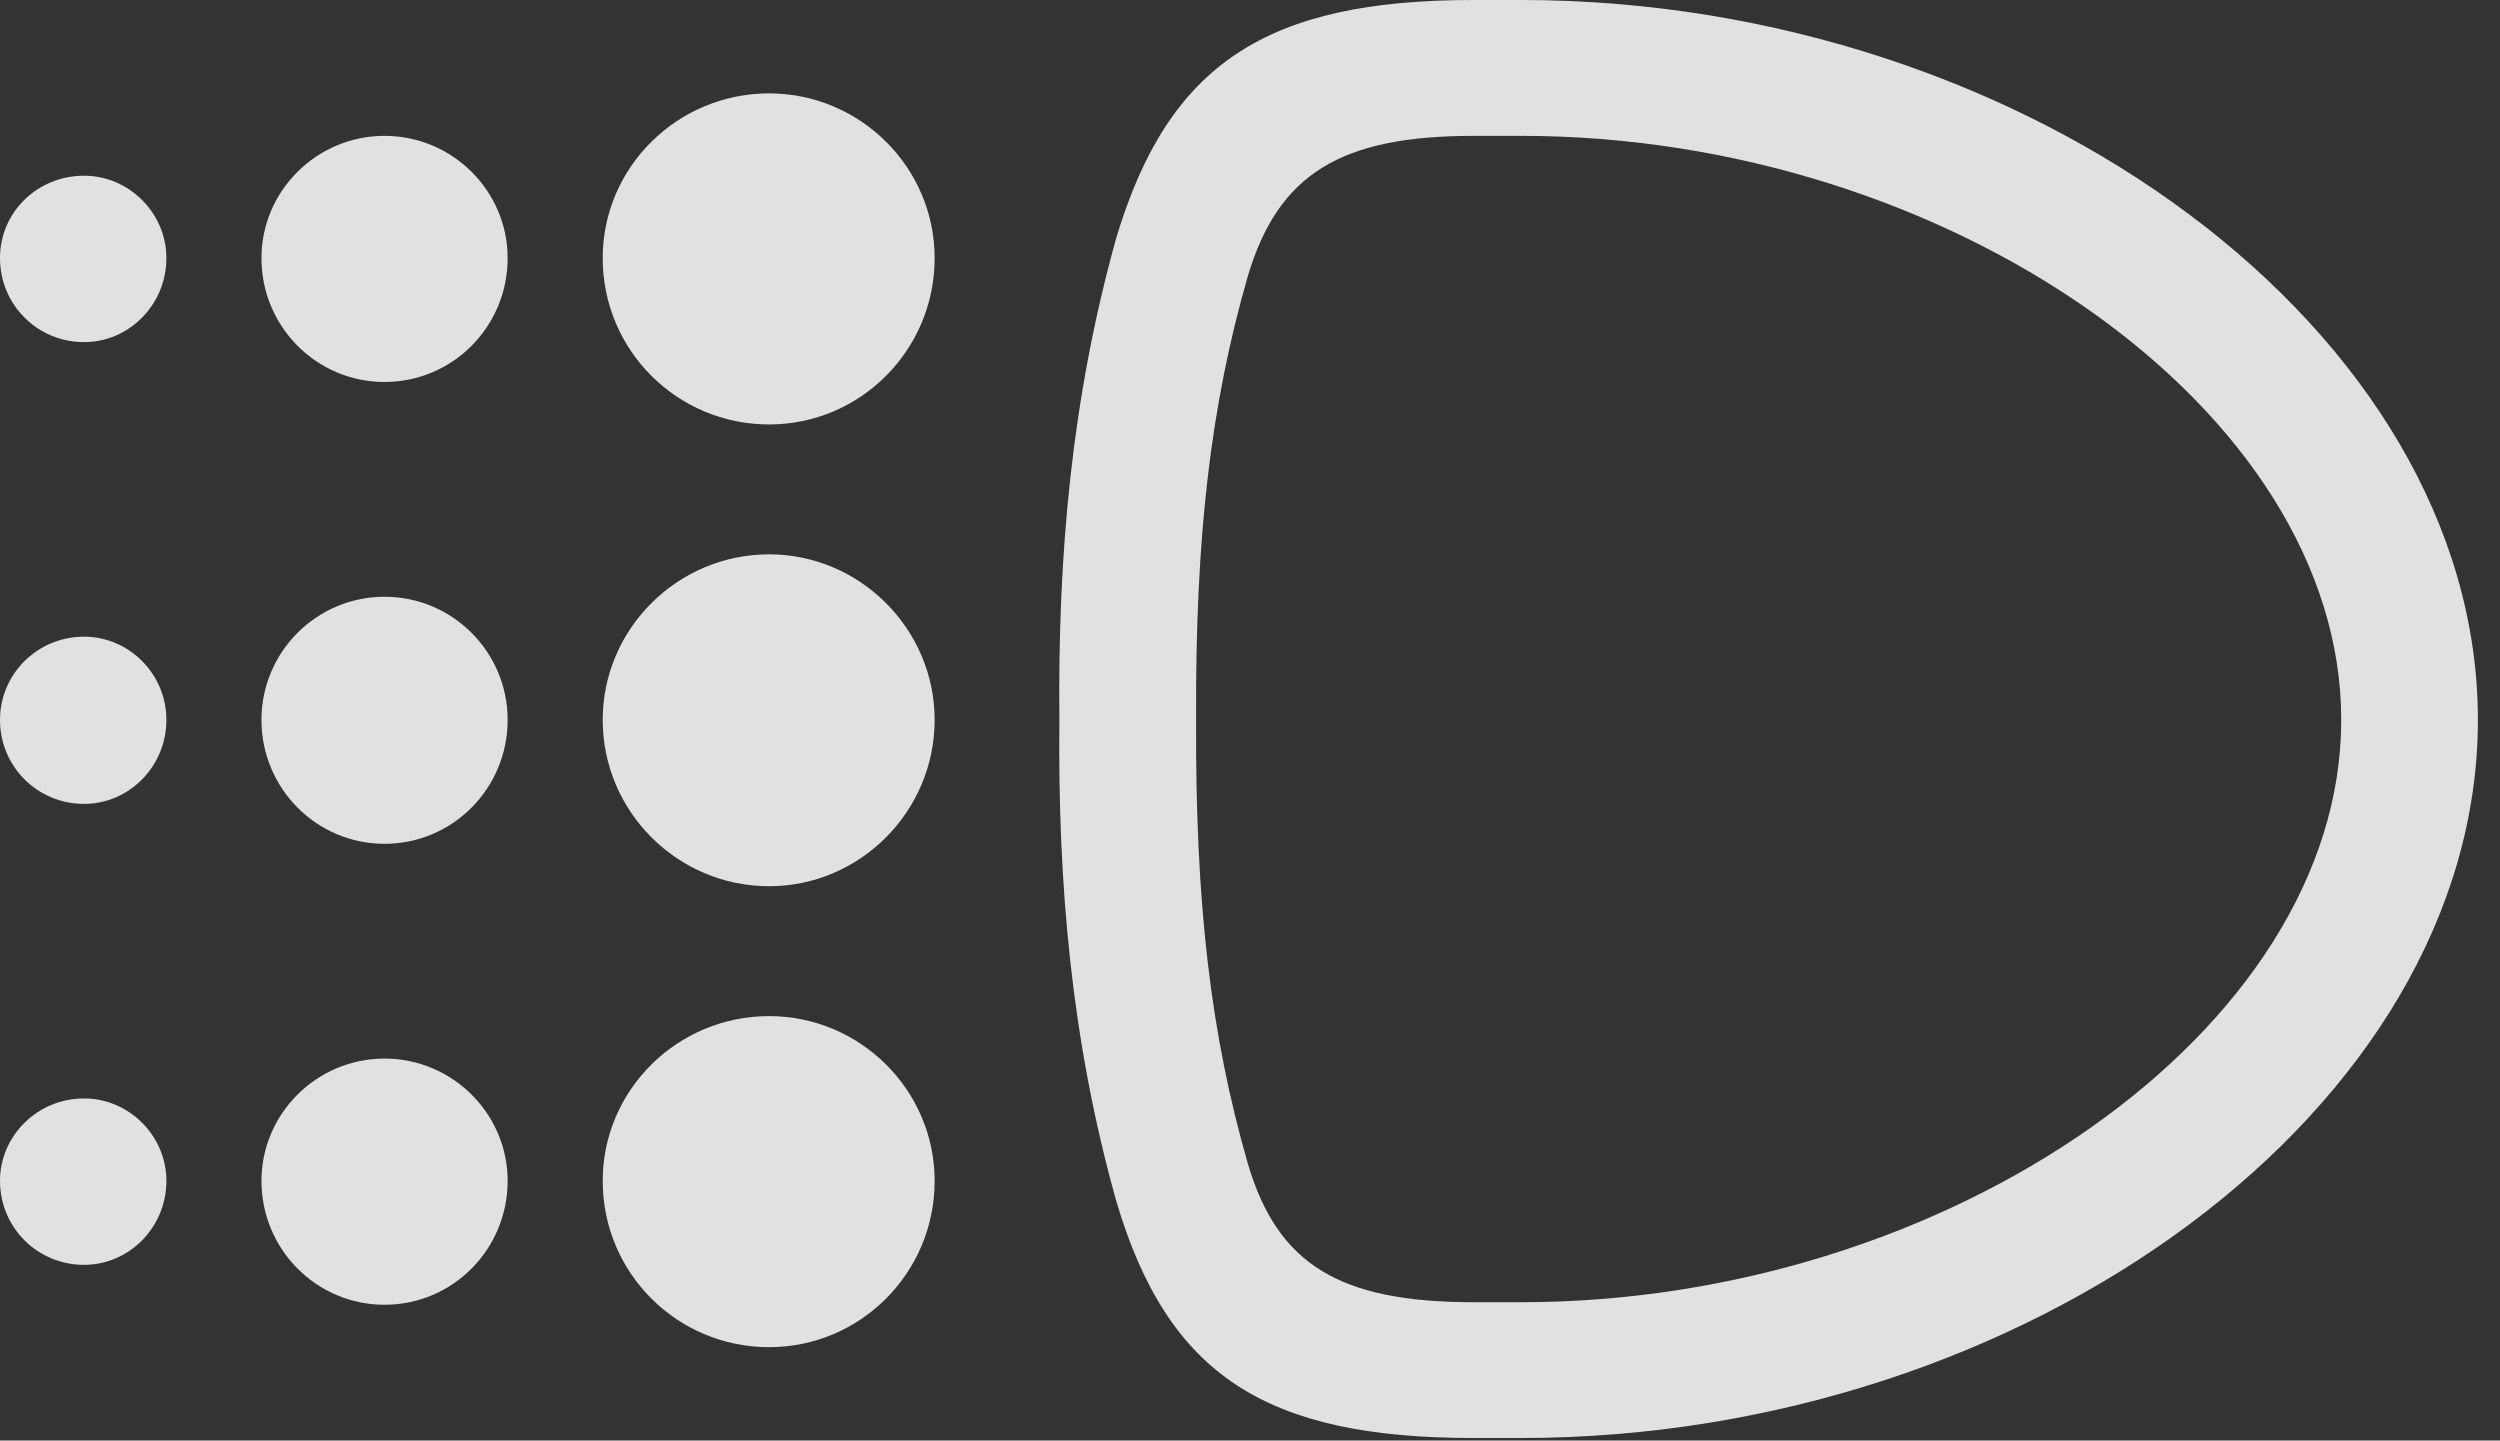 <?xml version="1.0" encoding="UTF-8"?>
<!--Generator: Apple Native CoreSVG 326-->
<!DOCTYPE svg
PUBLIC "-//W3C//DTD SVG 1.1//EN"
       "http://www.w3.org/Graphics/SVG/1.1/DTD/svg11.dtd">
<svg version="1.1" xmlns="http://www.w3.org/2000/svg" xmlns:xlink="http://www.w3.org/1999/xlink" viewBox="0 0 40.264 23.201">
 <rect x="0" y="0" width="40.264" height="23.201" fill="#333333" stroke="none"/>
 <g>
  <rect height="23.201" opacity="0" width="40.264" x="0" y="0"/>
  <path d="M1.354 5.51C2.078 5.51 2.68 4.908 2.68 4.156C2.68 3.432 2.078 2.83 1.354 2.83C0.602 2.83 0 3.418 0 4.156C0 4.908 0.602 5.51 1.354 5.51ZM1.354 12.947C2.078 12.947 2.68 12.346 2.68 11.594C2.68 10.855 2.078 10.254 1.354 10.254C0.602 10.254 0 10.855 0 11.594C0 12.346 0.602 12.947 1.354 12.947ZM1.354 20.371C2.078 20.371 2.68 19.77 2.68 19.018C2.68 18.293 2.078 17.691 1.354 17.691C0.602 17.691 0 18.293 0 19.018C0 19.77 0.602 20.371 1.354 20.371Z" fill="white" fill-opacity="0.85"/>
  <path d="M6.193 6.152C7.287 6.152 8.176 5.264 8.176 4.156C8.176 3.076 7.287 2.188 6.193 2.188C5.1 2.188 4.211 3.076 4.211 4.156C4.211 5.264 5.1 6.152 6.193 6.152ZM6.193 13.59C7.287 13.59 8.176 12.701 8.176 11.594C8.176 10.5 7.287 9.611 6.193 9.611C5.1 9.611 4.211 10.5 4.211 11.594C4.211 12.701 5.1 13.59 6.193 13.59ZM6.193 21.014C7.287 21.014 8.176 20.125 8.176 19.018C8.176 17.938 7.287 17.049 6.193 17.049C5.1 17.049 4.211 17.938 4.211 19.018C4.211 20.125 5.1 21.014 6.193 21.014Z" fill="white" fill-opacity="0.85"/>
  <path d="M12.387 6.836C13.85 6.836 15.053 5.646 15.053 4.156C15.053 2.693 13.85 1.504 12.387 1.504C10.91 1.504 9.707 2.693 9.707 4.156C9.707 5.646 10.91 6.836 12.387 6.836ZM12.387 14.273C13.85 14.273 15.053 13.07 15.053 11.594C15.053 10.131 13.85 8.928 12.387 8.928C10.91 8.928 9.707 10.131 9.707 11.594C9.707 13.07 10.91 14.273 12.387 14.273ZM12.387 21.697C13.85 21.697 15.053 20.508 15.053 19.018C15.053 17.555 13.85 16.365 12.387 16.365C10.91 16.365 9.707 17.555 9.707 19.018C9.707 20.508 10.91 21.697 12.387 21.697Z" fill="white" fill-opacity="0.85"/>
  <path d="M17.062 11.594C17.035 14.232 17.254 16.762 17.979 19.346C18.812 22.162 20.398 23.16 23.734 23.16L24.5 23.16C32.648 23.16 39.908 17.842 39.908 11.594C39.908 5.346 32.648 0 24.5 0L23.734 0C20.412 0 18.826 1.012 17.979 3.828C17.254 6.426 17.035 8.955 17.062 11.594ZM19.264 11.594C19.25 8.654 19.496 6.535 20.098 4.443C20.59 2.803 21.588 2.188 23.734 2.188L24.5 2.188C31.377 2.188 37.707 6.604 37.707 11.594C37.707 16.584 31.377 20.973 24.5 20.973L23.734 20.973C21.561 20.973 20.576 20.357 20.098 18.744C19.496 16.652 19.25 14.533 19.264 11.594Z" fill="white" fill-opacity="0.85"/>
 </g>
</svg>
